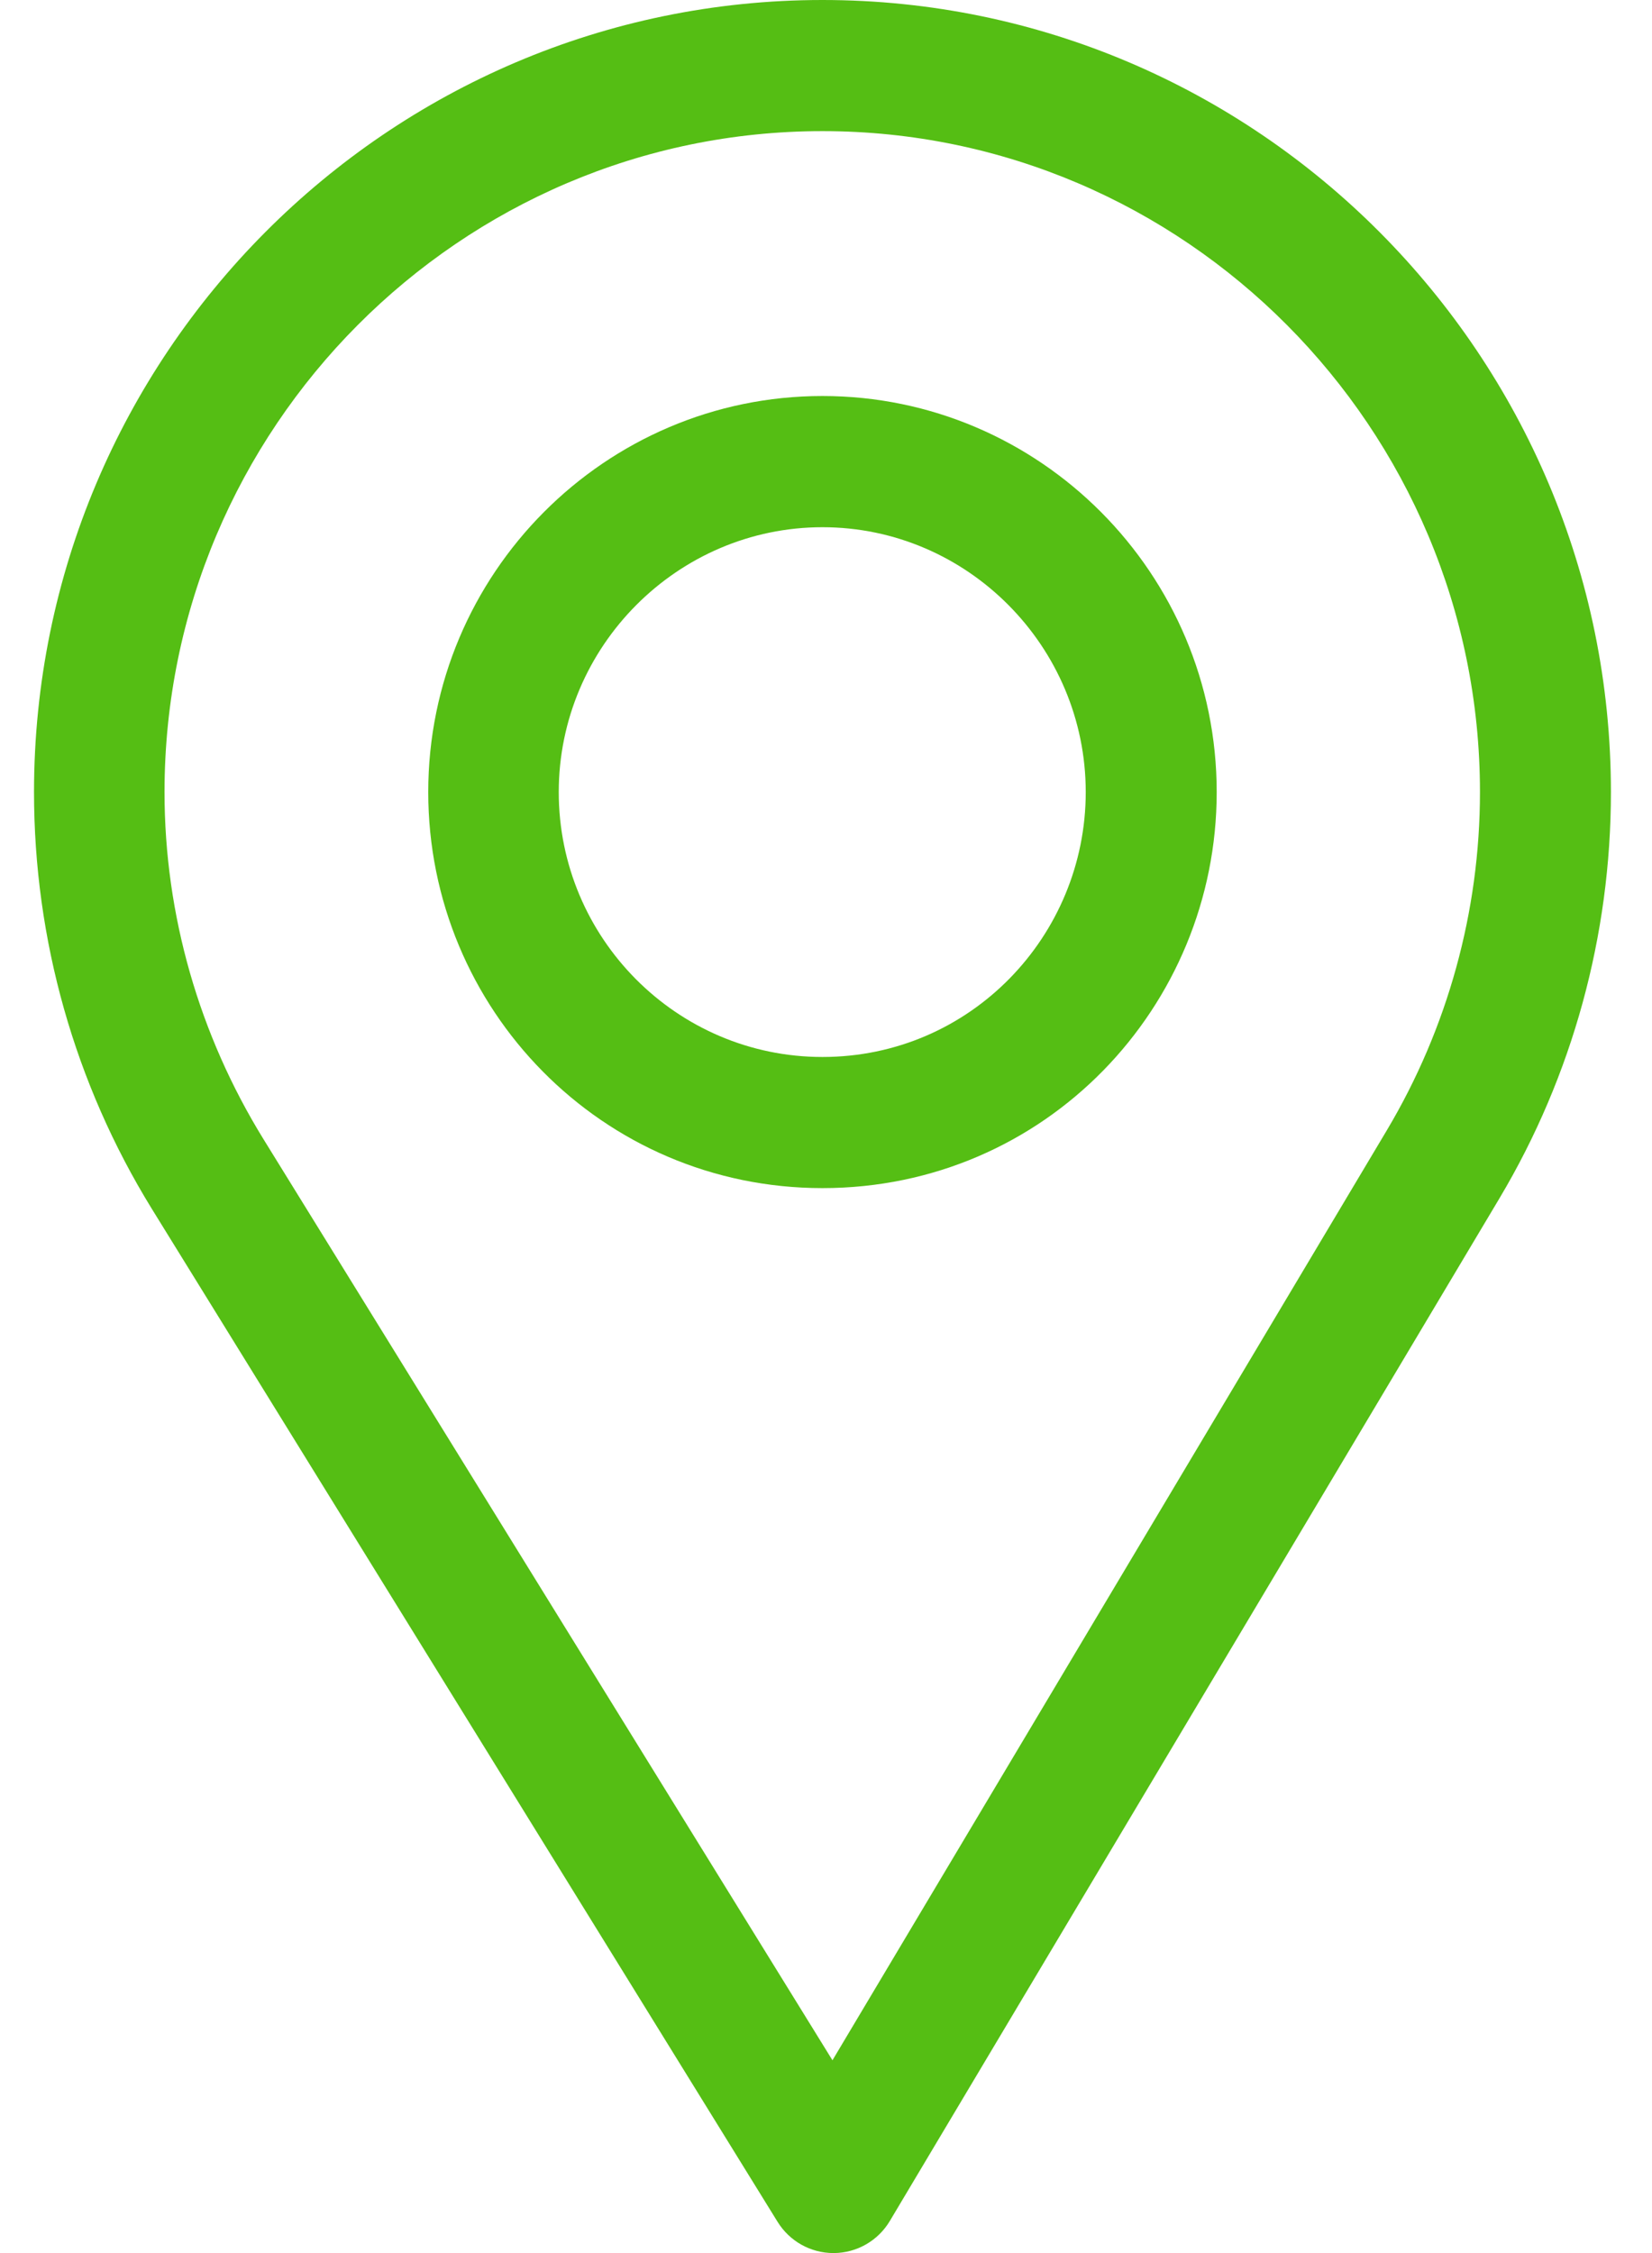 <svg viewBox="0 0 22 30" fill="none" xmlns="http://www.w3.org/2000/svg">
<path d="M10.953 0C5.163 0 0.453 4.731 0.453 10.547C0.453 12.512 0.995 14.429 2.02 16.093L10.355 29.584C10.515 29.843 10.796 30 11.099 30C11.101 30 11.104 30 11.106 30C11.411 29.998 11.693 29.836 11.85 29.573L19.972 15.95C20.941 14.322 21.453 12.454 21.453 10.547C21.453 4.731 16.743 0 10.953 0ZM18.47 15.048L11.086 27.433L3.508 15.167C2.654 13.782 2.191 12.185 2.191 10.547C2.191 5.701 6.128 1.746 10.953 1.746C15.778 1.746 19.709 5.701 19.709 10.547C19.709 12.136 19.277 13.693 18.47 15.048Z" fill="#55BE14"/>
<path d="M10.953 5.273C8.058 5.273 5.703 7.639 5.703 10.547C5.703 13.436 8.02 15.82 10.953 15.82C13.922 15.82 16.203 13.404 16.203 10.547C16.203 7.639 13.848 5.273 10.953 5.273ZM10.953 14.074C9.013 14.074 7.441 12.49 7.441 10.547C7.441 8.608 9.023 7.02 10.953 7.02C12.883 7.02 14.459 8.608 14.459 10.547C14.459 12.462 12.924 14.074 10.953 14.074Z" fill="#55BE14"/>
</svg>
